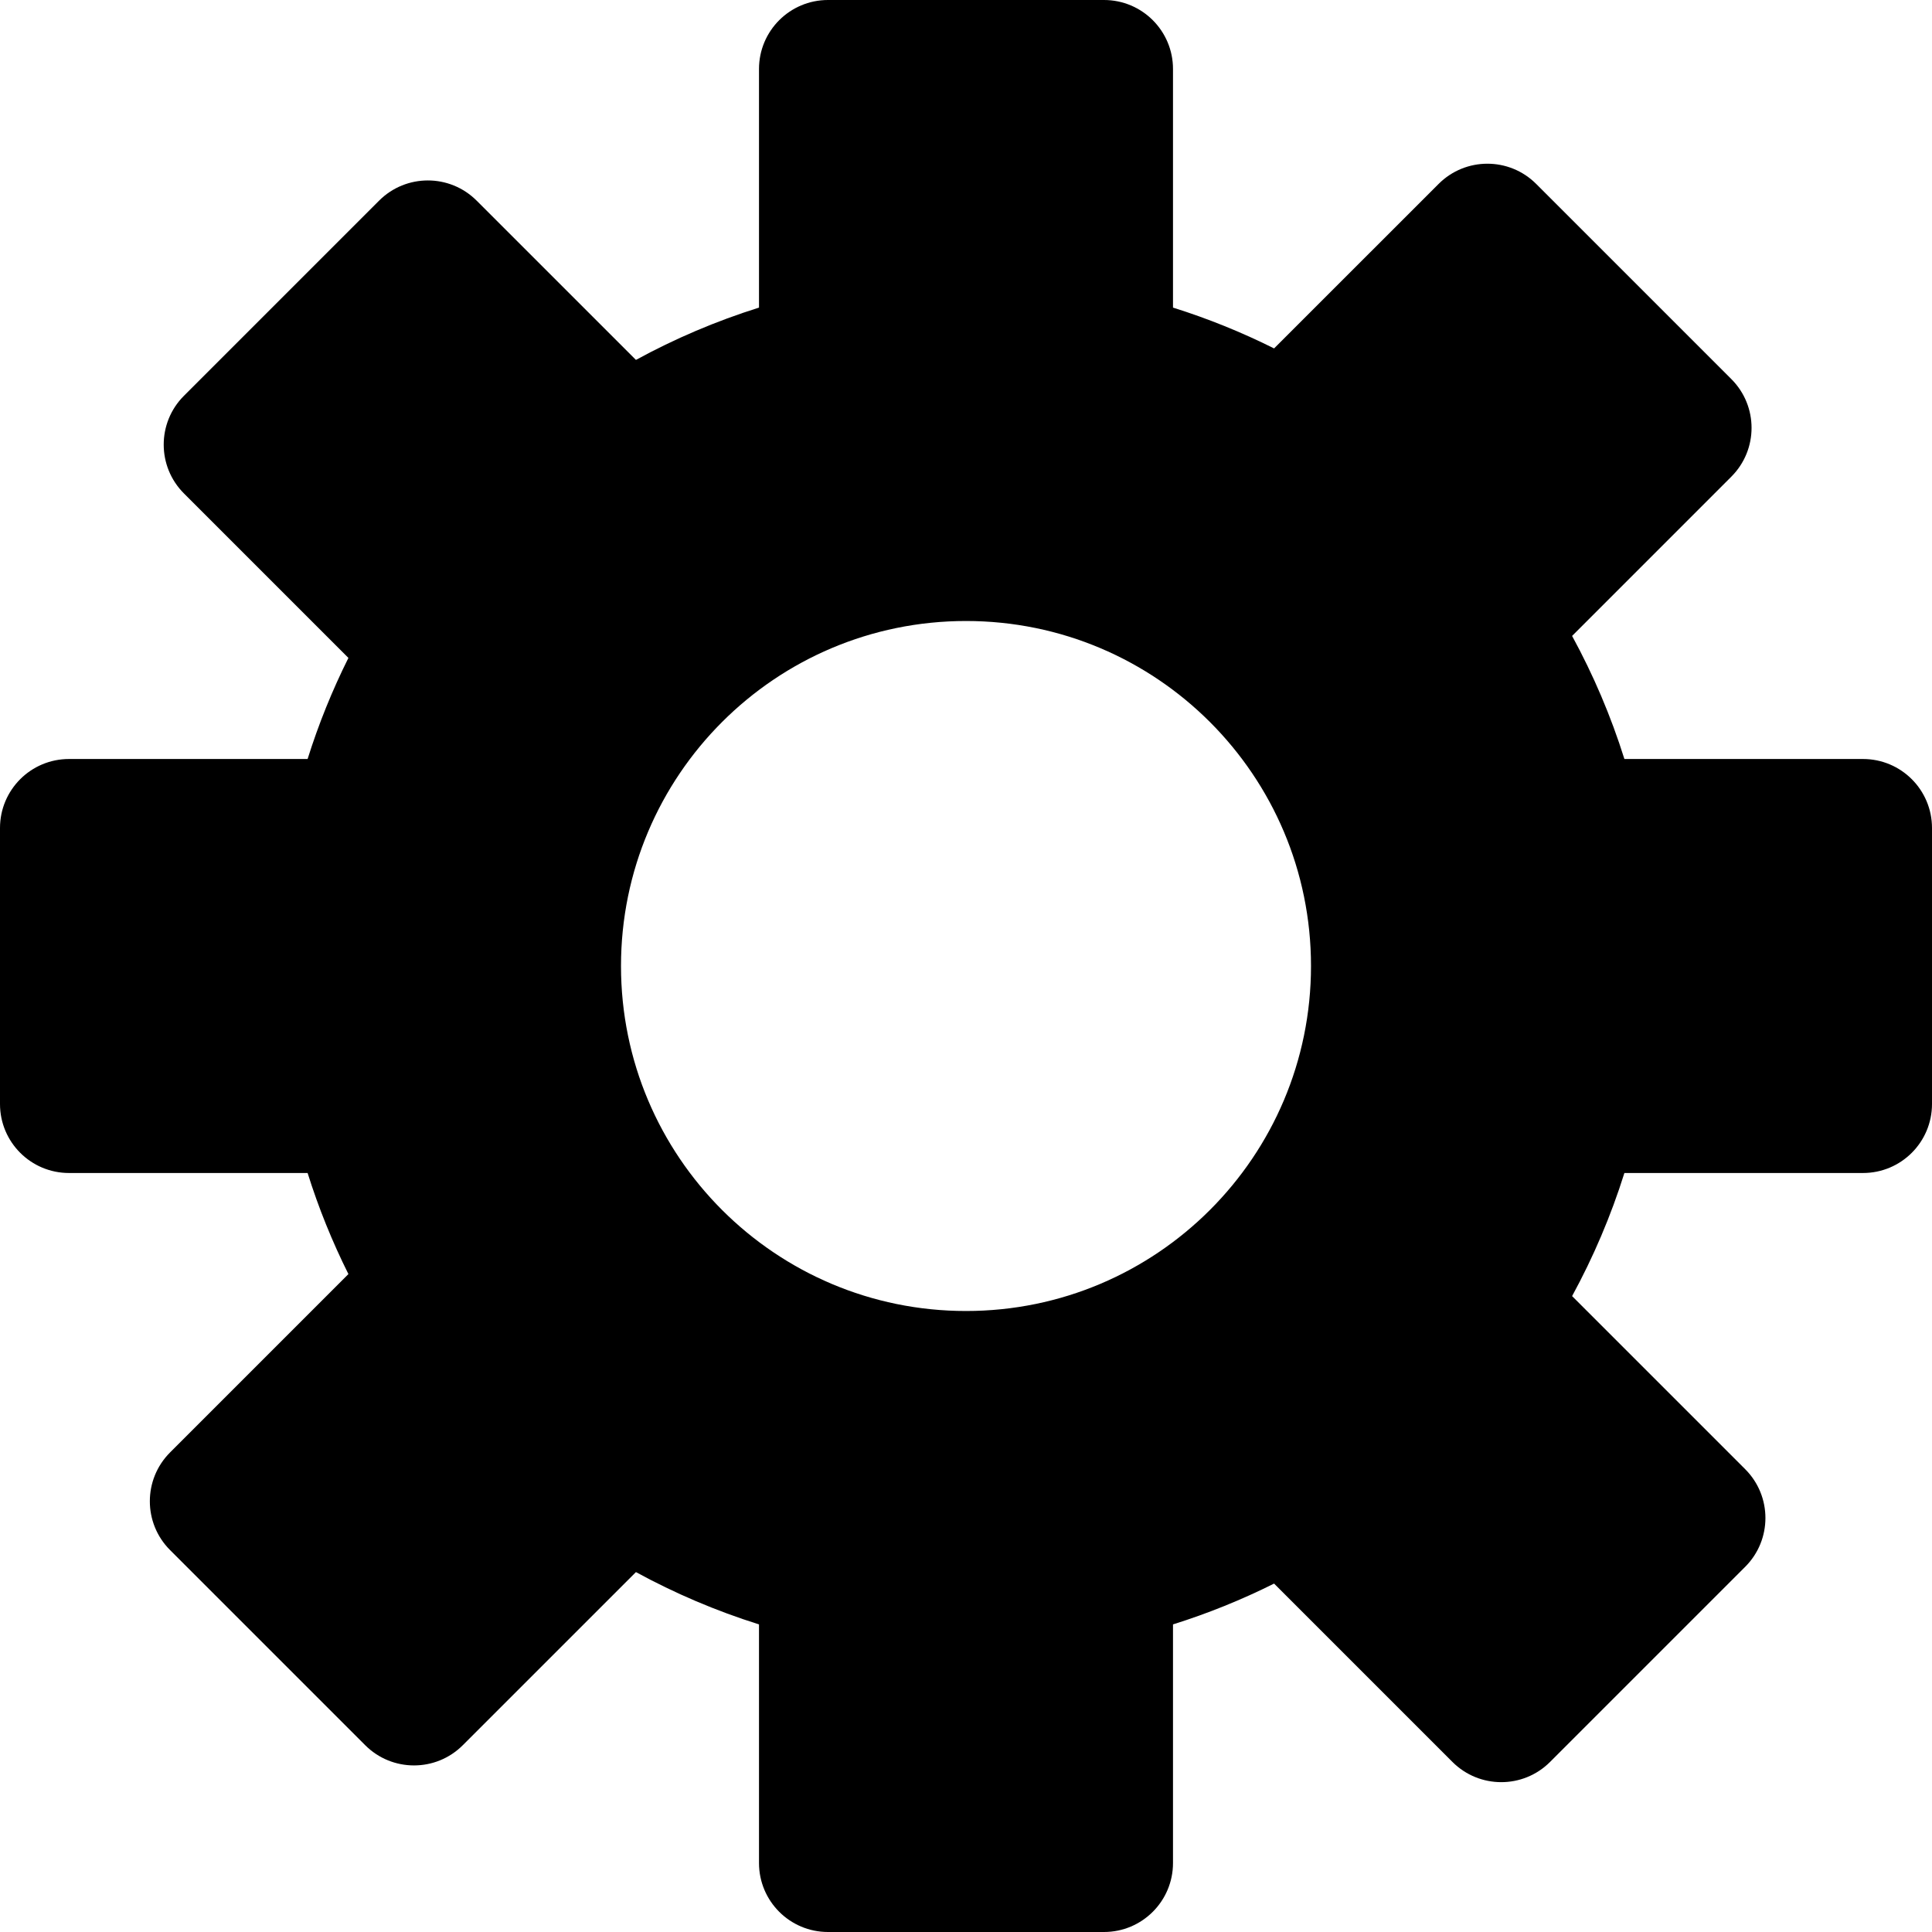 <svg width="56" height="56" viewBox="0 0 56 56" fill="none" xmlns="http://www.w3.org/2000/svg">
<g id="Icon/Gear">
<g id="Group">
<path id="Figure" fill-rule="evenodd" clip-rule="evenodd" d="M24 0C22.895 0 22 0.895 22 2V8.916C20.754 9.307 19.56 9.817 18.433 10.432L13.816 5.816C13.035 5.035 11.769 5.035 10.988 5.816L5.331 11.473C4.55 12.254 4.55 13.521 5.331 14.302L10.099 19.07C9.631 20.007 9.234 20.986 8.916 22H2C0.895 22 0 22.895 0 24V32C0 33.105 0.895 34 2 34H8.916C9.234 35.014 9.631 35.993 10.099 36.93L4.929 42.1C4.148 42.882 4.148 44.148 4.929 44.929L10.586 50.586C11.367 51.367 12.633 51.367 13.414 50.586L18.433 45.568C19.56 46.183 20.754 46.693 22 47.084V54C22 55.105 22.895 56 24 56H32C33.105 56 34 55.105 34 54V47.084C35.014 46.766 35.993 46.369 36.93 45.901L42.1 51.071C42.882 51.852 44.148 51.852 44.929 51.071L50.586 45.414C51.367 44.633 51.367 43.367 50.586 42.586L45.568 37.568C46.183 36.44 46.693 35.246 47.084 34H54C55.105 34 56 33.105 56 32V24C56 22.895 55.105 22 54 22H47.084C46.693 20.754 46.183 19.56 45.568 18.433L50.184 13.816C50.965 13.035 50.965 11.769 50.184 10.988L44.527 5.331C43.746 4.55 42.48 4.55 41.699 5.331L36.93 10.099C35.993 9.631 35.014 9.234 34 8.916V2C34 0.895 33.105 0 32 0H24ZM28 38C33.523 38 38 33.523 38 28C38 22.477 33.523 18 28 18C22.477 18 18 22.477 18 28C18 33.523 22.477 38 28 38Z" fill="black"/>
</g>
</g>
</svg>
